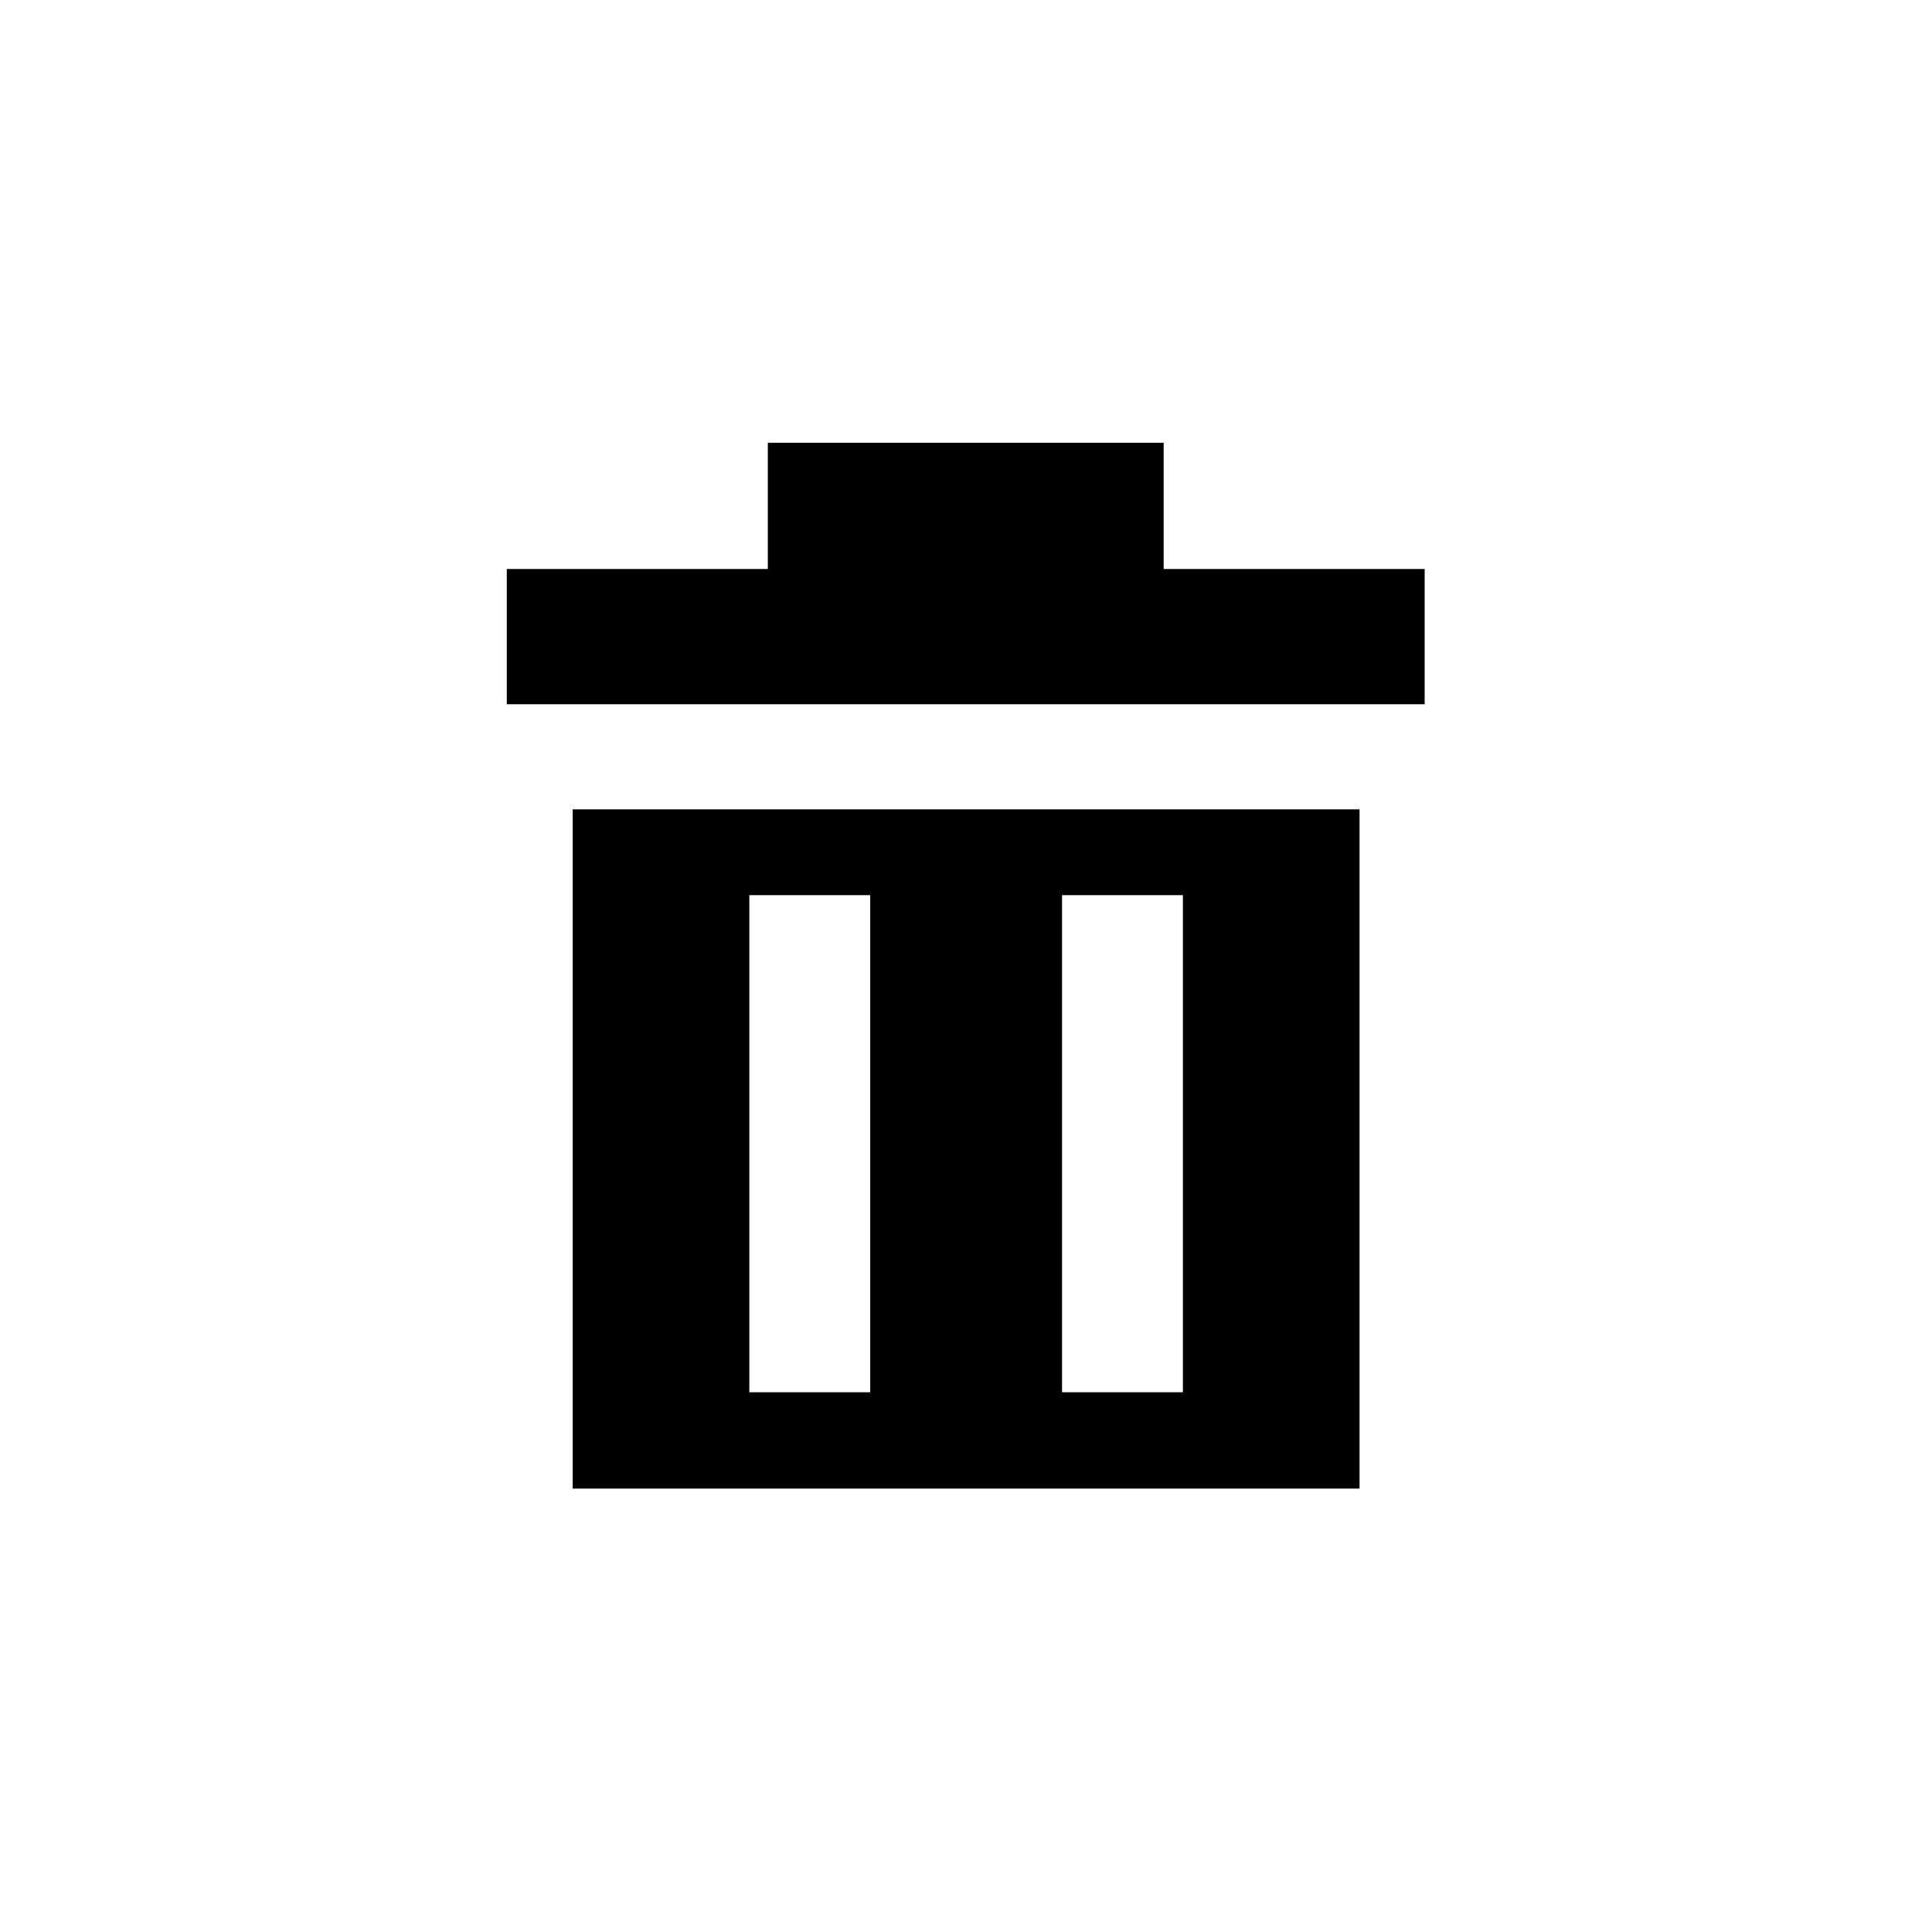 <?xml version="1.0" encoding="utf-8"?>
<svg xmlns="http://www.w3.org/2000/svg" height="48" width="48" viewBox="0 0 48 48">
  <g>
    <path id="path1" transform="rotate(0,24,24) translate(12.591,11) scale(0.812,0.812)  " fill="#000000" d="M16.989,13.842L16.989,29.052 20.687,29.052 20.687,13.842z M7.421,13.842L7.421,29.052 11.119,29.052 11.119,13.842z M2.016,11.217L26.092,11.217 26.092,32 2.016,32z M7.987,0L20.098,0 20.098,3.863 28.084,3.863 28.084,8.001 0,8.001 0,3.863 7.987,3.863z" />
  </g>
</svg>

